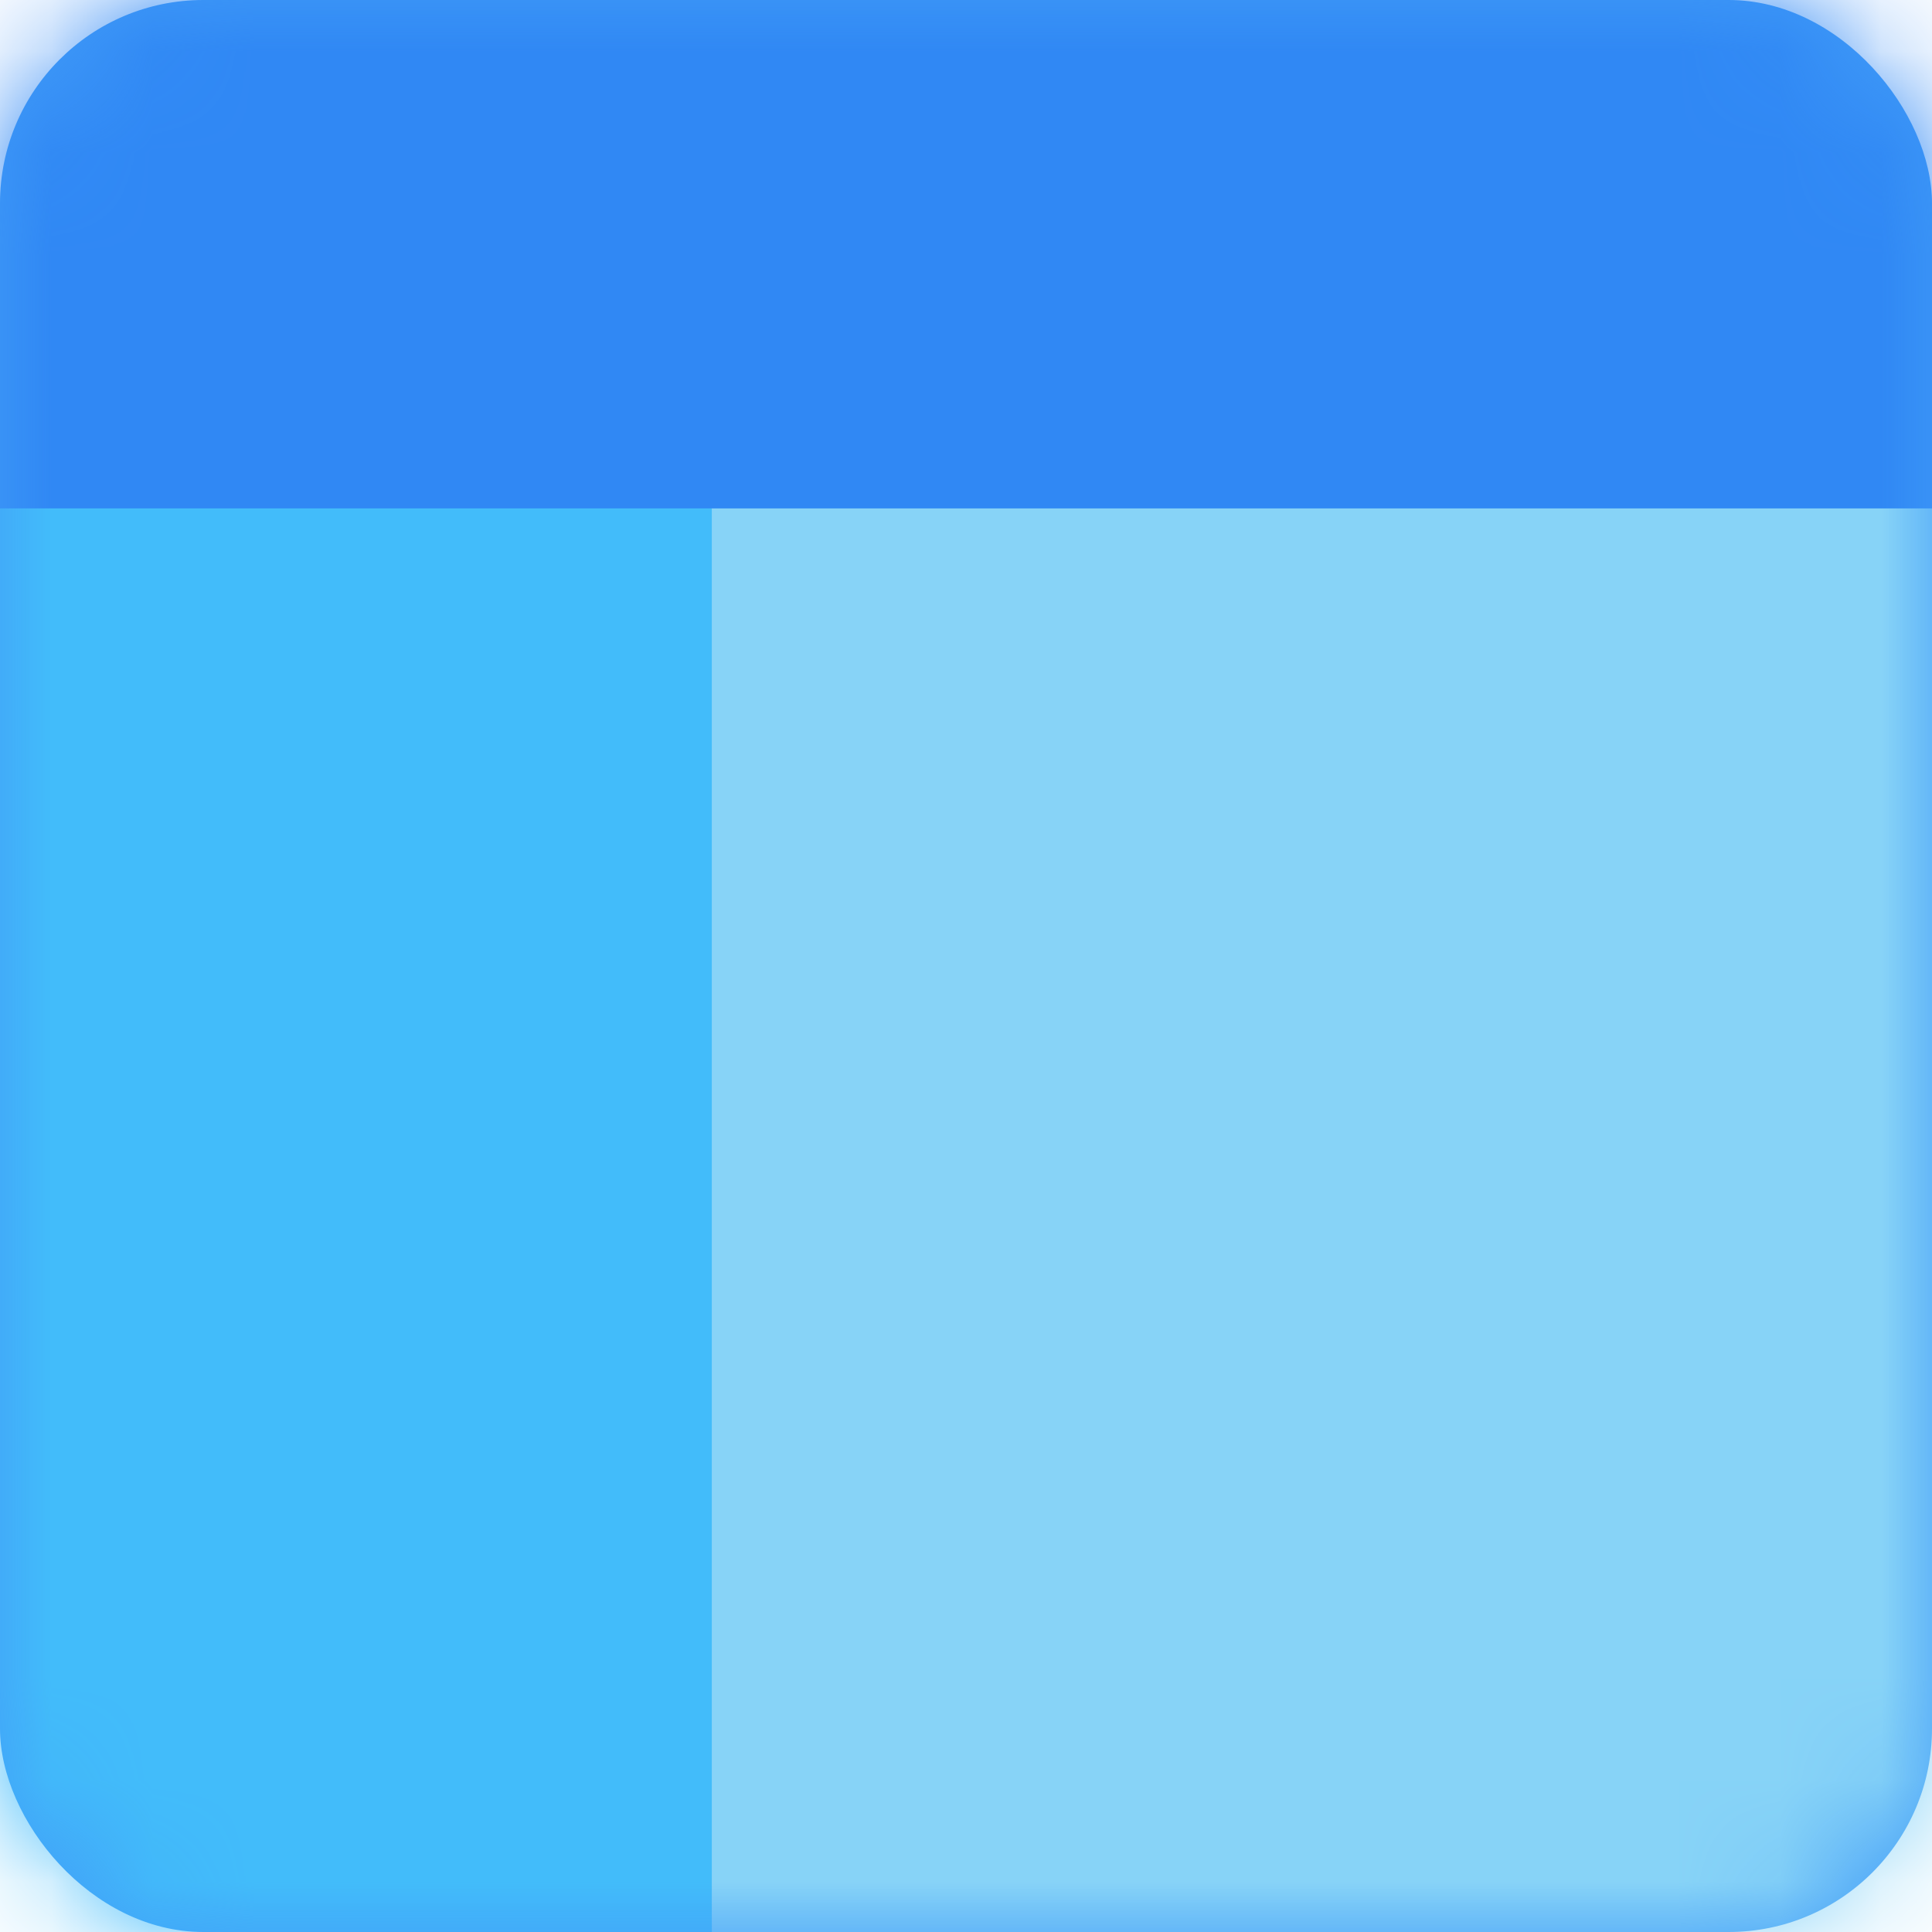 <?xml version="1.0" encoding="UTF-8"?>
<svg width="19px" height="19px" viewBox="0 0 19 19" version="1.1" xmlns="http://www.w3.org/2000/svg" xmlns:xlink="http://www.w3.org/1999/xlink">
    <!-- Generator: Sketch 46 (44423) - http://www.bohemiancoding.com/sketch -->
    <title>Rectangle 2 + Rectangle 2 Copy + Rectangle 2 Copy 2 Mask</title>
    <desc>Created with Sketch.</desc>
    <defs>
        <rect id="path-1" x="0" y="0" width="19" height="19" rx="2"></rect>
    </defs>
    <g id="Symbols" stroke="none" stroke-width="1" fill="none" fill-rule="evenodd">
        <g id="4-left-buttons" transform="translate(-17, -78)">
            <g id="Rectangle-2-+-Rectangle-2-Copy-+-Rectangle-2-Copy-2-Mask" transform="translate(17, 78)">
                <mask id="mask-2" fill="white">
                    <use xlink:href="#path-1"></use>
                </mask>
                <use id="Mask" fill="#419CF8" xlink:href="#path-1"></use>
                <g id="Group-25" mask="url(#mask-2)">
                    <rect id="Rectangle-2" fill="#3088F4" x="0" y="0" width="21" height="5"></rect>
                    <rect id="Rectangle-2-Copy" fill="#42BCFA" x="0" y="5" width="7" height="14"></rect>
                    <rect id="Rectangle-2-Copy-2" fill="#87D3F7" x="7" y="5" width="14" height="14"></rect>
                </g>
            </g>
        </g>
    </g>
</svg>